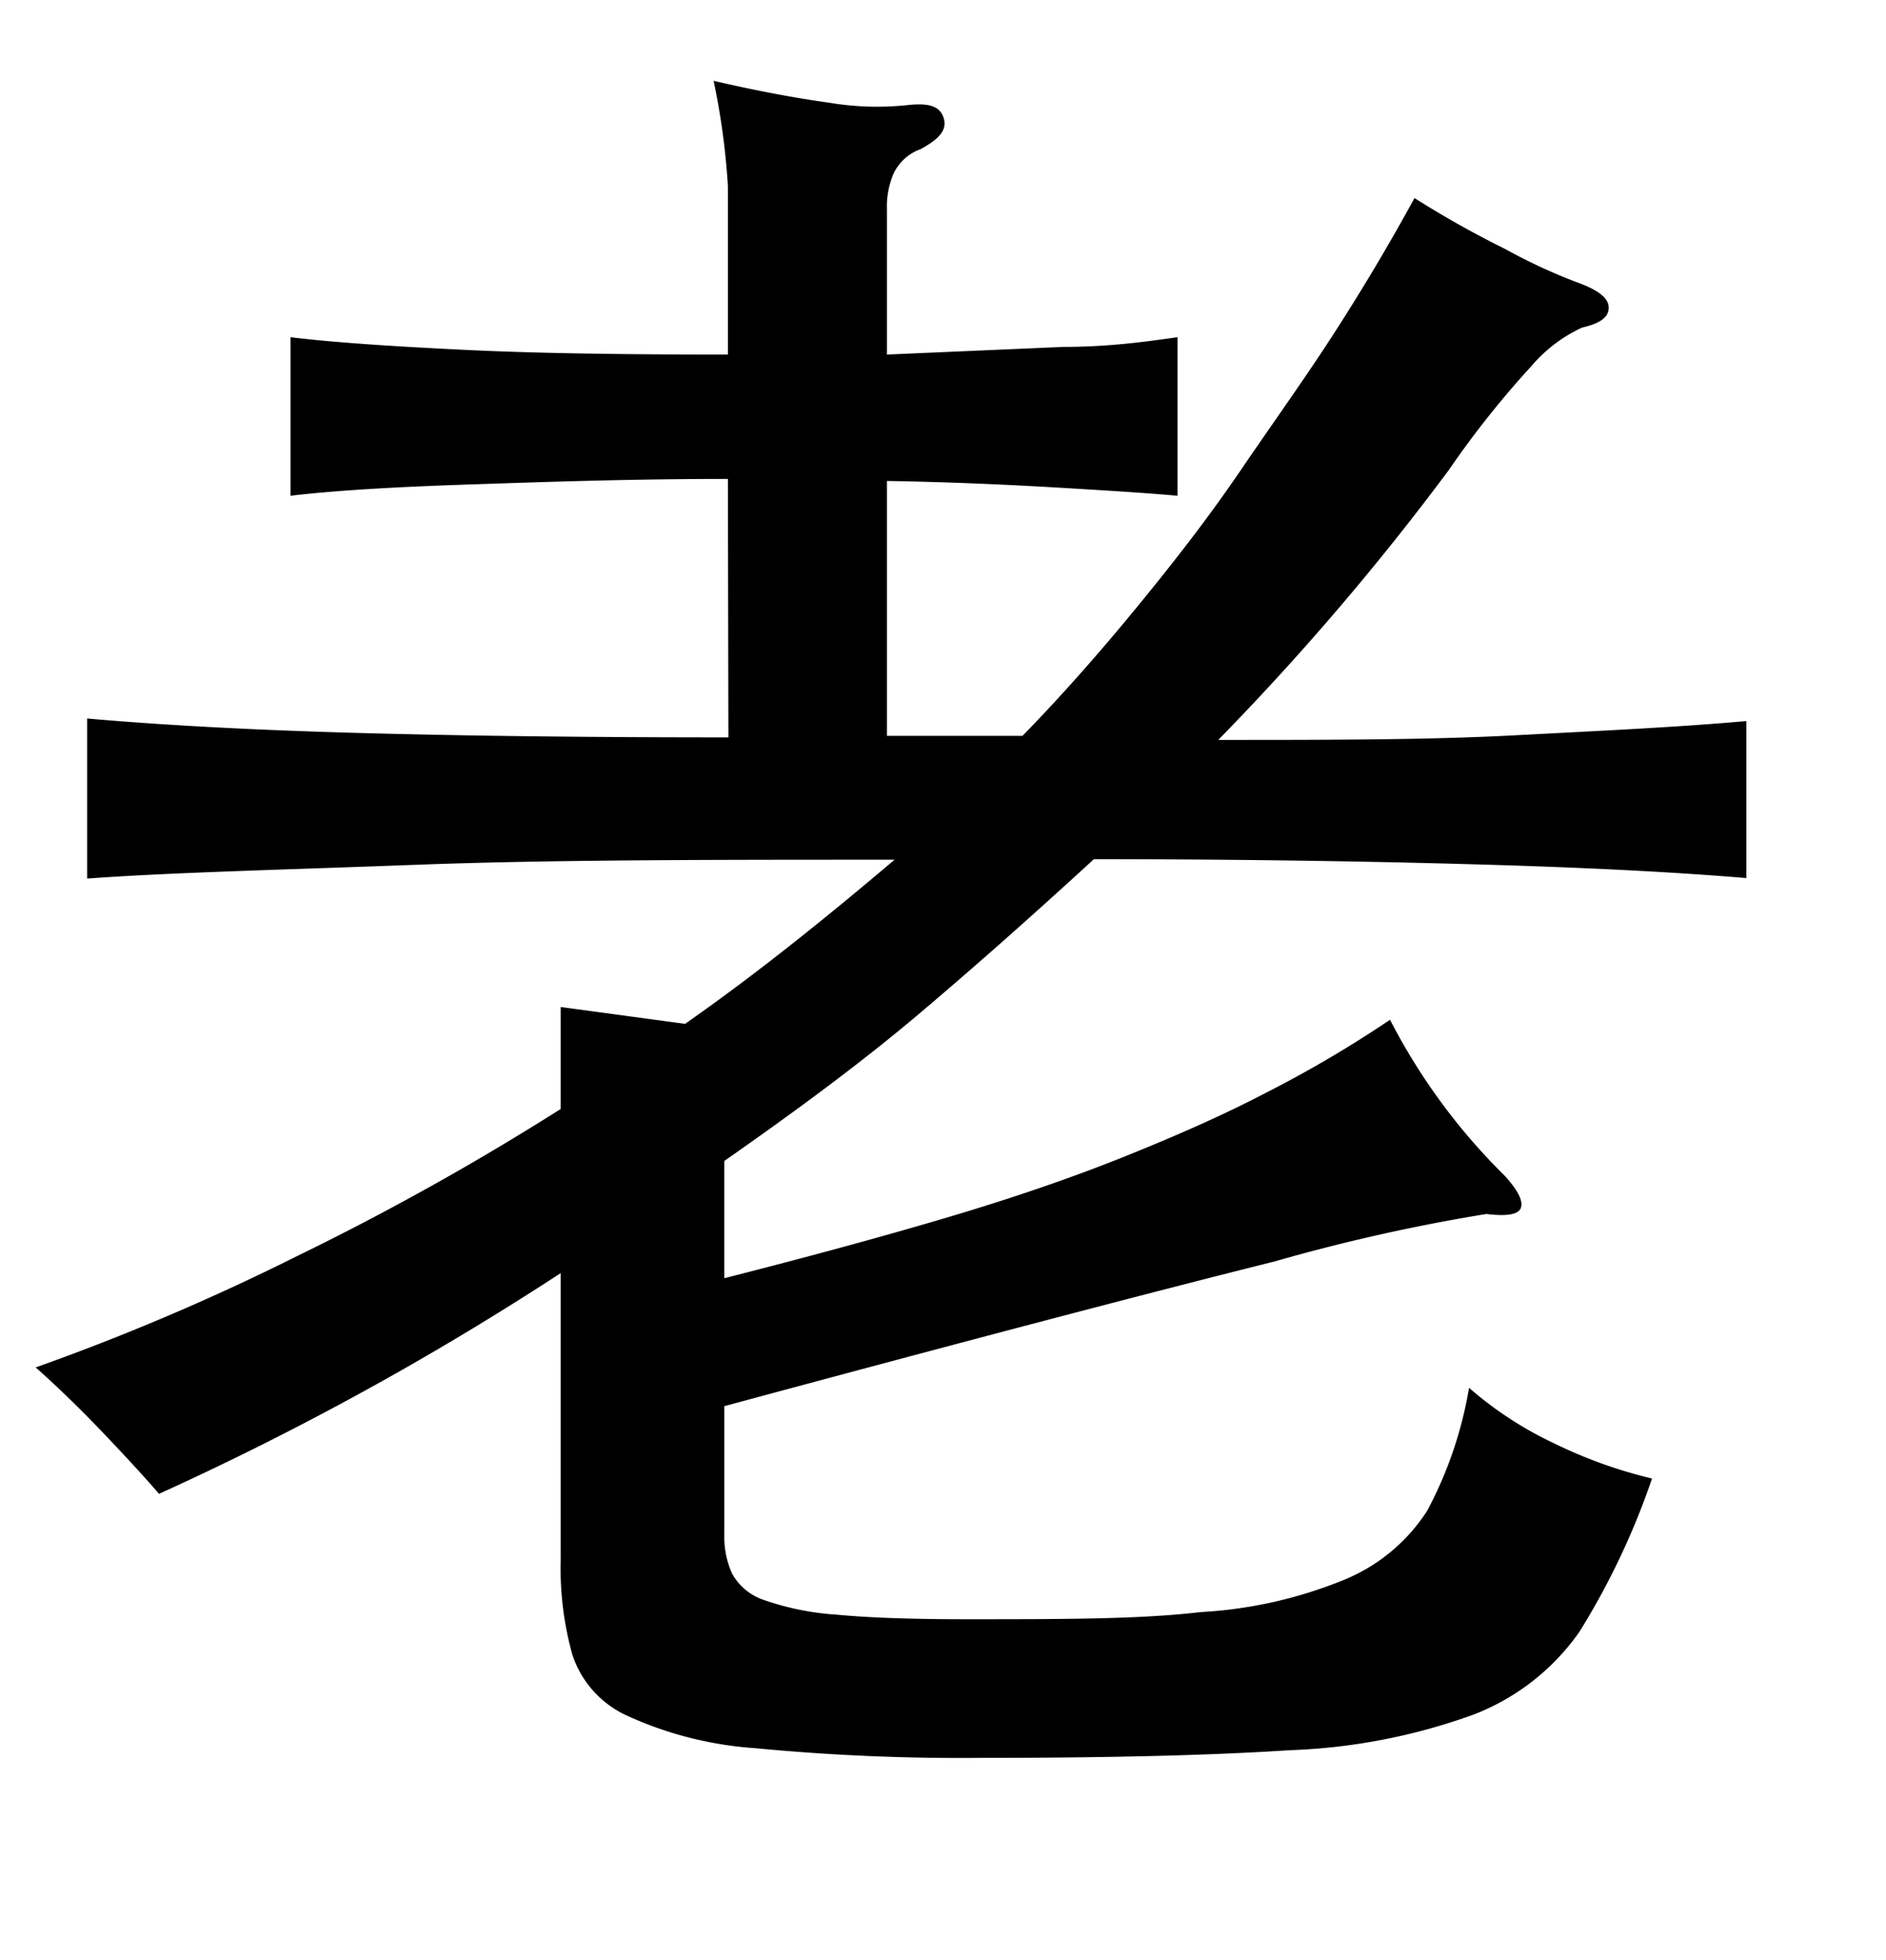 <svg xmlns="http://www.w3.org/2000/svg" width="0.51in" height="0.53in" viewBox="0 0 37 38"><title>Artboard 131</title><path d="M14.28,9.17c-1.92,0-3.62.06-5.11.11S6.54,9.4,5.7,9.5V6.39c.81.1,2,.18,3.46.25s3.2.09,5.12.09c0-1.43,0-2.54,0-3.31A14.26,14.26,0,0,0,14,1.36c.86.2,1.62.34,2.27.43a5.67,5.67,0,0,0,1.5.05c.42-.05.66,0,.74.24s-.08.42-.45.62a.94.94,0,0,0-.53.48,1.65,1.65,0,0,0-.13.7V6.73l3.46-.15c.92,0,1.67-.11,2.24-.19V9.5c-.55-.05-1.33-.1-2.35-.16s-2.14-.11-3.35-.13v5h2.66c.77-.79,1.51-1.63,2.24-2.52S23.7,9.94,24.34,9,25.6,7.2,26.18,6.3s1.1-1.78,1.57-2.64a19.25,19.25,0,0,0,1.78,1,10.92,10.92,0,0,0,1.4.65c.42.15.63.31.63.5s-.17.31-.52.39a2.91,2.91,0,0,0-1,.76A18.56,18.56,0,0,0,28.42,9a51.69,51.69,0,0,1-4.52,5.29c2.17,0,4.11,0,5.81-.09s3.22-.16,4.55-.28V17c-1.43-.12-3.21-.21-5.35-.27s-4.62-.1-7.45-.1c-1.09,1-2.21,2-3.39,3s-2.46,1.94-3.86,2.92v2.3c1.65-.42,3.12-.82,4.4-1.2s2.44-.78,3.46-1.19,1.95-.82,2.79-1.26a23.09,23.09,0,0,0,2.41-1.42,12,12,0,0,0,2.26,3.07c.24.27.35.47.31.61s-.27.18-.68.13a36.16,36.16,0,0,0-4.15.93c-2.56.64-6.17,1.59-10.8,2.84v2.52a1.75,1.75,0,0,0,.15.76,1.11,1.11,0,0,0,.62.52,5.35,5.35,0,0,0,1.43.29c.63.06,1.47.09,2.53.09,1.9,0,3.44,0,4.61-.14a8.67,8.67,0,0,0,2.81-.63A3.52,3.52,0,0,0,28,29.41,7.87,7.87,0,0,0,28.82,27a7.19,7.19,0,0,0,1.67,1.09,9.24,9.24,0,0,0,1.92.69,14.68,14.68,0,0,1-1.42,3,4.51,4.51,0,0,1-2.08,1.63,11.76,11.76,0,0,1-3.62.7q-2.28.15-6.05.15a42.24,42.24,0,0,1-4.42-.19,7.21,7.21,0,0,1-2.5-.63,2,2,0,0,1-1.09-1.2A6.3,6.3,0,0,1,11,30.37V24.75a59.06,59.06,0,0,1-7.88,4.33c-.32-.37-.69-.77-1.11-1.21S1.15,27,.7,26.6a45.66,45.66,0,0,0,5.14-2.19A53.08,53.08,0,0,0,11,21.53v-2l2.44.33c1.43-1,2.8-2.11,4.11-3.22-3.6,0-6.74,0-9.4.1s-4.81.15-6.44.27V13.87c1.36.12,3.09.22,5.2.28s4.57.09,7.38.09Z"/></svg>